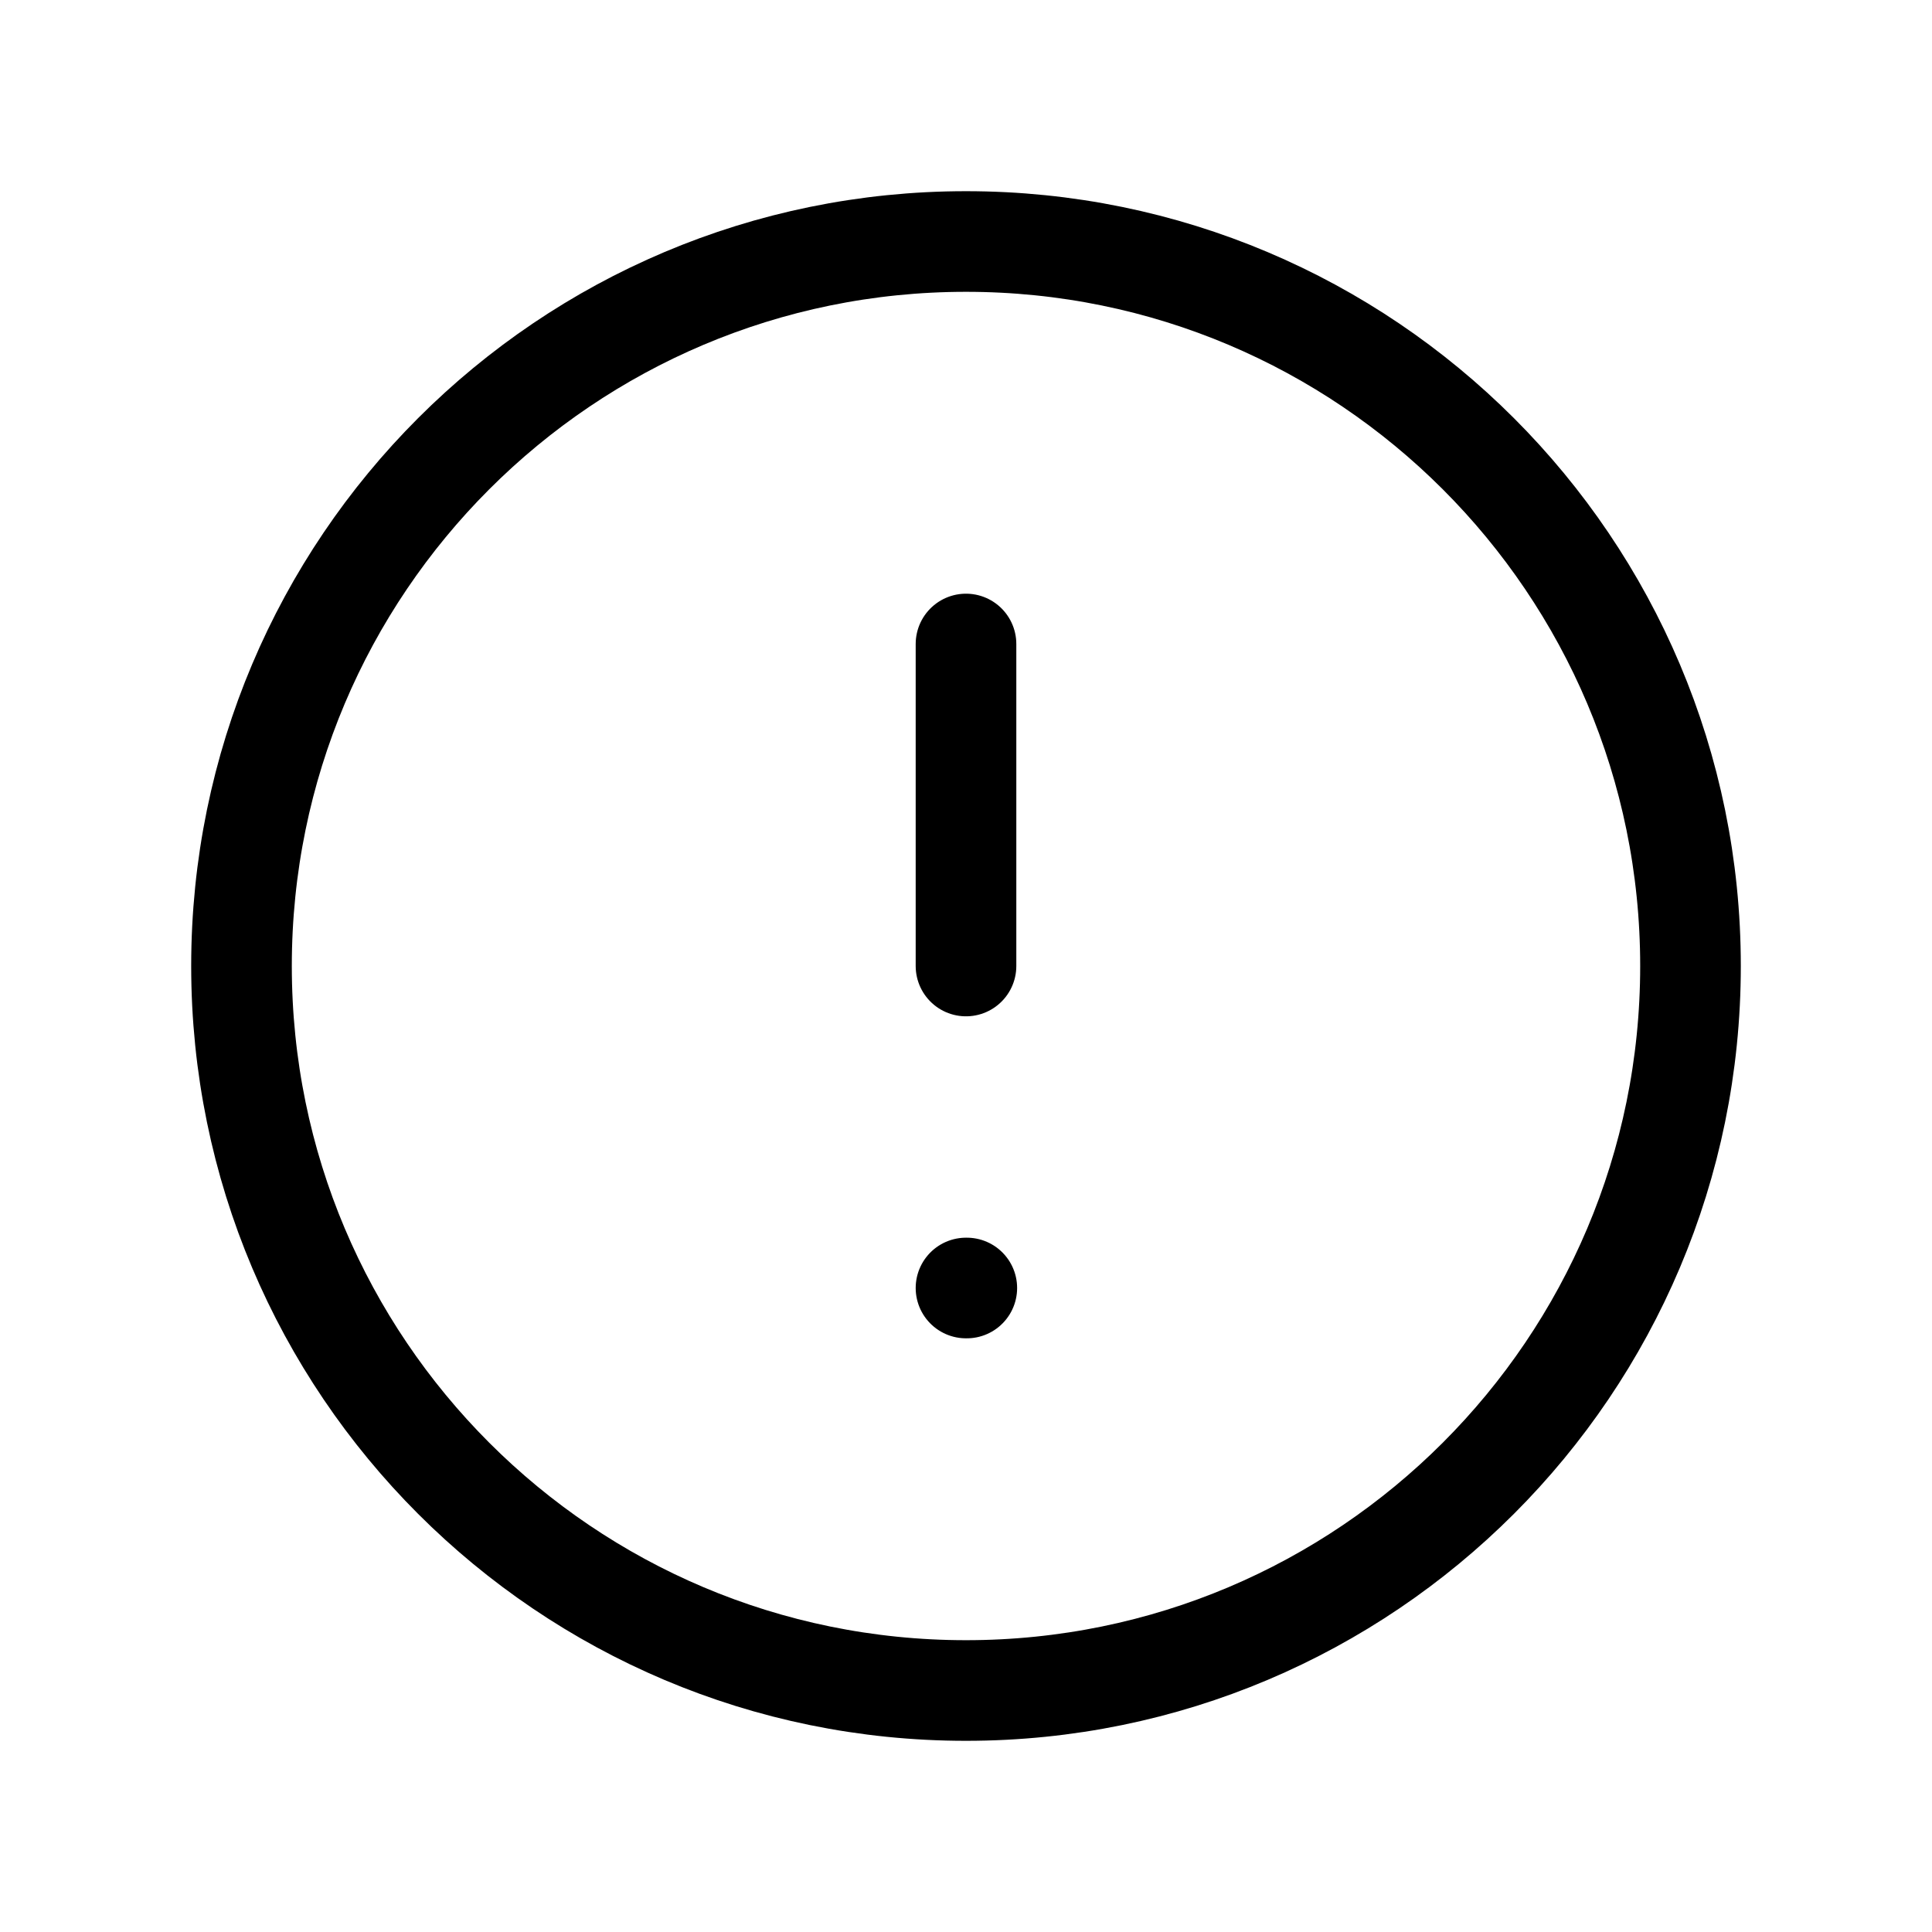 <svg fill="none" viewBox="0 0 24 24" xmlns="http://www.w3.org/2000/svg"><path d="m12 16h.01m-.01-8v4m0 9c4.971 0 9-4.029 9-9 0-4.971-4.029-9-9-9-4.971 0-9 4.029-9 9 0 4.971 4.029 9 9 9z" stroke="#000" stroke-linecap="round" stroke-linejoin="round" stroke-width="1.25"/></svg>